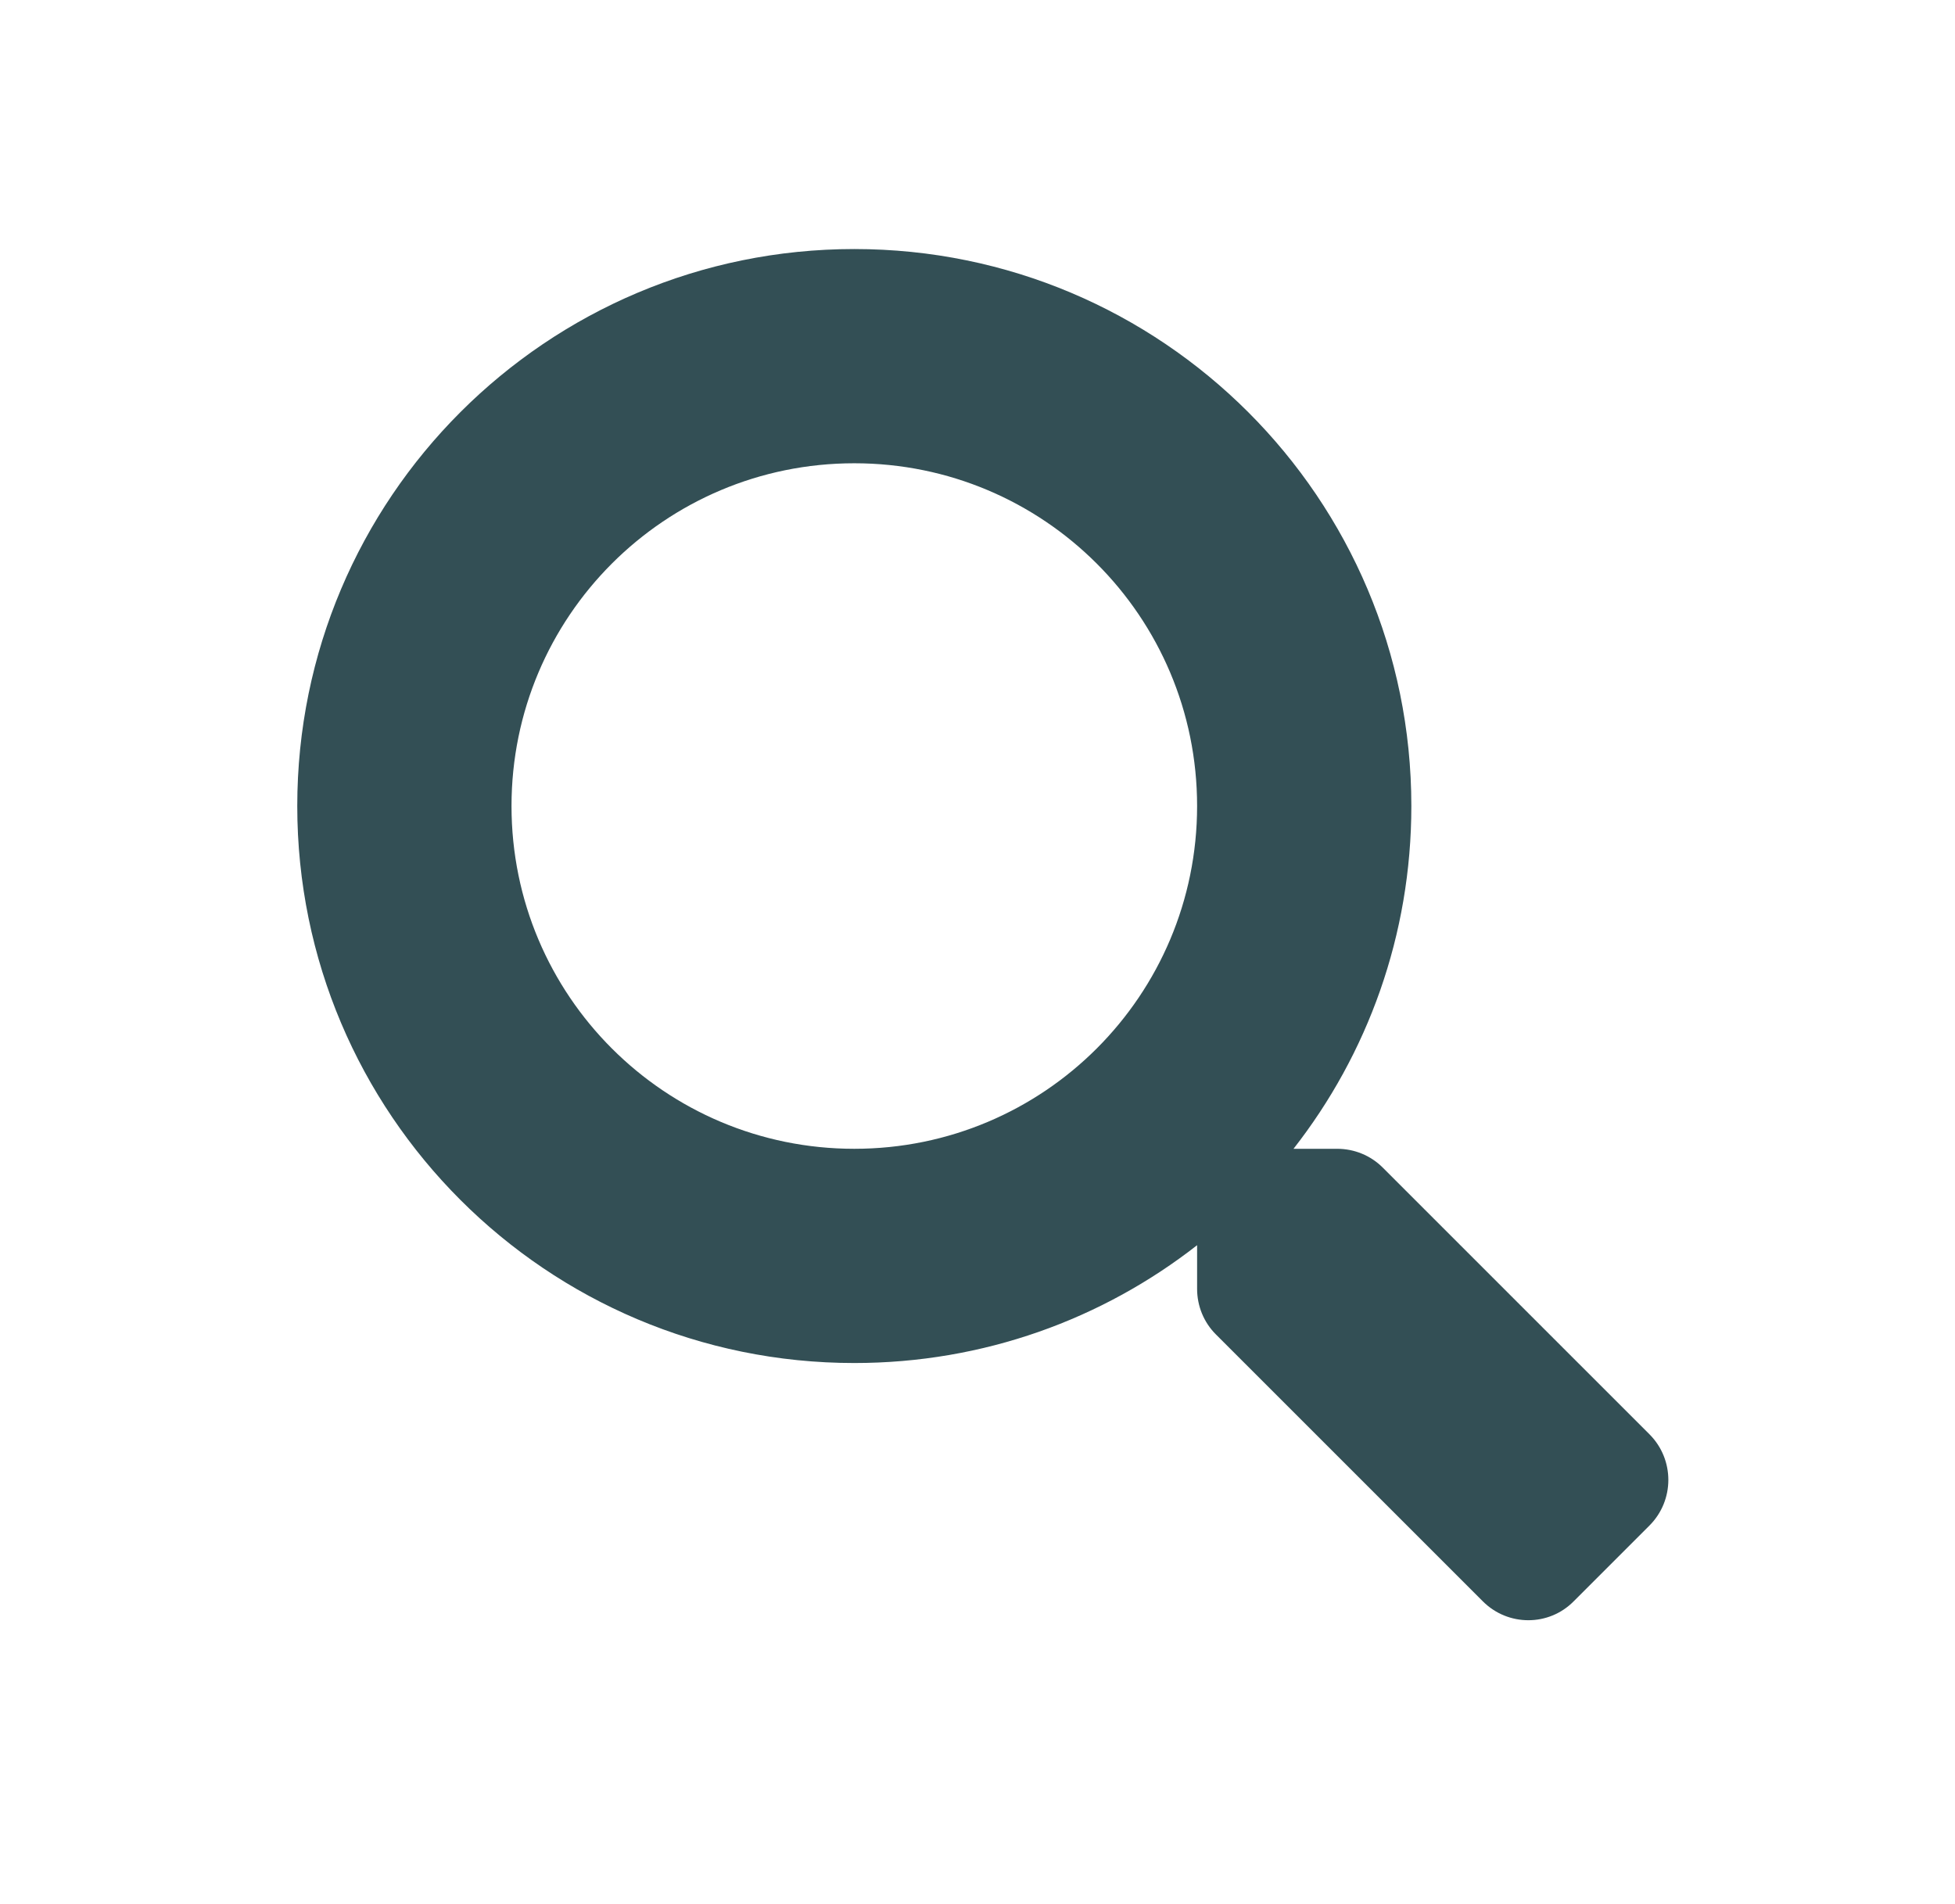 <?xml version="1.0" encoding="utf-8"?>
<!-- Generator: Adobe Illustrator 25.4.1, SVG Export Plug-In . SVG Version: 6.00 Build 0)  -->
<svg version="1.1" id="Layer_1" focusable="false" xmlns="http://www.w3.org/2000/svg" xmlns:xlink="http://www.w3.org/1999/xlink"
	 x="0px" y="0px" viewBox="0 0 730 711" style="enable-background:new 0 0 730 711;" xml:space="preserve">
<style type="text/css">
	.st0{fill:#334F55;}
</style>
<path class="st0" d="M616,535.7L516.3,436c-4.5-4.5-10.6-7-17-7H483c27.6-35.3,44-79.7,44-128c0-114.9-93.1-208-208-208
	s-208,93.1-208,208s93.1,208,208,208c48.3,0,92.7-16.4,128-44v16.3c0,6.4,2.5,12.5,7,17l99.7,99.7c9.4,9.4,24.6,9.4,33.9,0
	l28.3-28.3C625.3,560.3,625.3,545.1,616,535.7z M319,429c-70.7,0-128-57.2-128-128c0-70.7,57.2-128,128-128c70.7,0,128,57.2,128,128
	C447,371.7,389.8,429,319,429z"/>
</svg>
